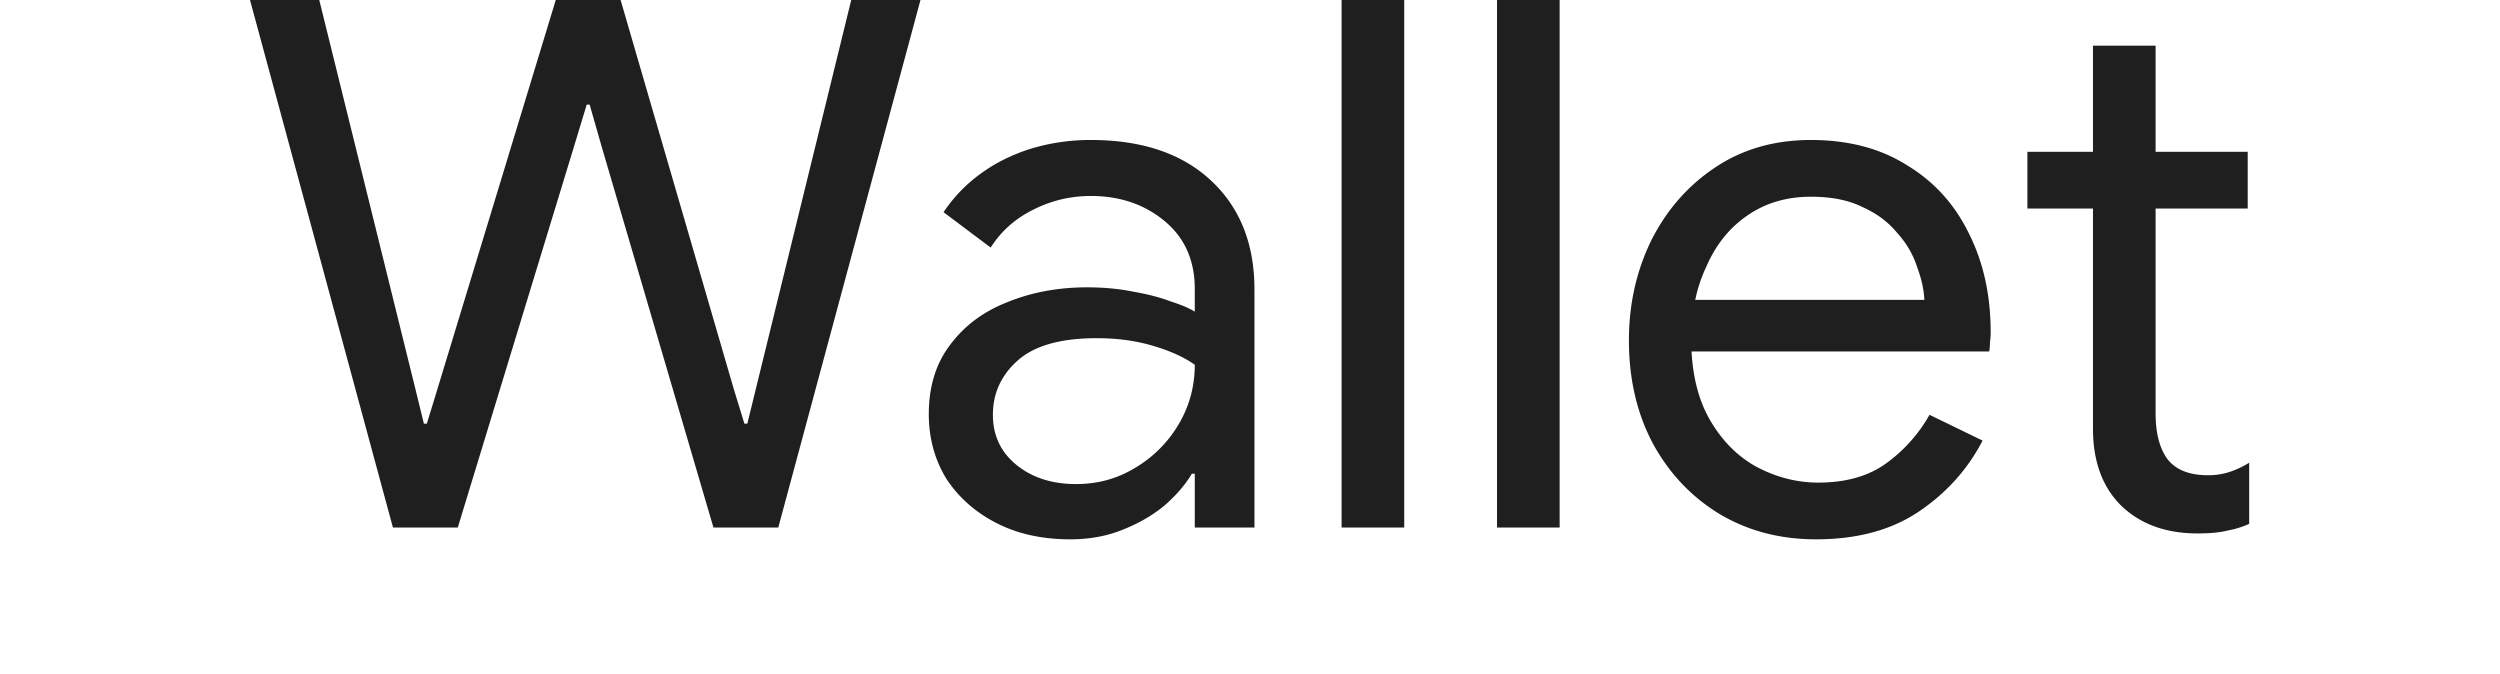<svg width="178" height="48" viewBox="0 0 178 60" fill="none" xmlns="http://www.w3.org/2000/svg"><path d="M158.189 13.508h5.837V4.066h5.573v9.442h8.197v5.05h-8.197v18.23c0 1.748.35 3.103 1.05 4.065.743.962 1.945 1.442 3.606 1.442a6.01 6.01 0 002.033-.328 8.149 8.149 0 001.639-.786v5.442a8.073 8.073 0 01-1.901.59c-.656.175-1.552.263-2.689.263-2.798 0-5.049-.81-6.754-2.426-1.705-1.662-2.557-3.957-2.557-6.886V18.557h-5.837v-5.049zM139.38 48c-3.235 0-6.12-.765-8.656-2.295-2.492-1.53-4.459-3.628-5.902-6.295-1.398-2.667-2.098-5.705-2.098-9.115 0-3.191.656-6.142 1.967-8.852 1.356-2.71 3.235-4.875 5.64-6.492 2.448-1.661 5.311-2.492 8.59-2.492 3.322 0 6.164.743 8.525 2.23 2.404 1.442 4.24 3.453 5.508 6.032 1.311 2.58 1.967 5.53 1.967 8.853 0 .306-.022.612-.066.918 0 .306-.021.568-.065.787h-26.492c.131 2.404.678 4.437 1.639 6.098 1.093 1.88 2.492 3.279 4.197 4.197 1.749.918 3.563 1.377 5.443 1.377 2.448 0 4.459-.568 6.032-1.705a13.539 13.539 0 003.869-4.328l4.722 2.295c-1.312 2.536-3.192 4.634-5.64 6.295-2.448 1.661-5.508 2.492-9.18 2.492zm-10.754-21.31h20.393c-.043-.919-.262-1.902-.655-2.951-.35-1.093-.94-2.099-1.771-3.017-.787-.961-1.814-1.727-3.082-2.295-1.224-.612-2.754-.918-4.59-.918-2.186 0-4.088.569-5.705 1.705-1.574 1.093-2.776 2.601-3.607 4.525a12.984 12.984 0 00-.983 2.95zm-17.642 20.261V0h5.574v46.951h-5.574zm-13.832 0V0h5.574v46.951h-5.574zM73.003 48c-2.492 0-4.677-.48-6.557-1.443-1.88-.961-3.366-2.273-4.46-3.934-1.048-1.705-1.573-3.628-1.573-5.77 0-2.449.634-4.503 1.902-6.164 1.268-1.705 2.972-2.973 5.115-3.804 2.142-.874 4.502-1.311 7.081-1.311 1.487 0 2.864.13 4.132.393 1.267.219 2.36.503 3.278.853.962.306 1.683.612 2.164.918v-2.033c0-2.536-.896-4.546-2.688-6.033-1.793-1.486-3.978-2.23-6.558-2.23-1.836 0-3.563.416-5.18 1.247-1.574.786-2.82 1.901-3.738 3.344l-4.196-3.148a13.482 13.482 0 013.278-3.41c1.312-.961 2.798-1.704 4.46-2.23a18.182 18.182 0 015.376-.786c4.547 0 8.11 1.202 10.689 3.607 2.58 2.404 3.869 5.639 3.869 9.704v21.18h-5.312v-4.786h-.262c-.568.962-1.377 1.902-2.426 2.82-1.05.874-2.295 1.595-3.738 2.164-1.399.568-2.95.852-4.656.852zm.525-4.918c1.923 0 3.672-.48 5.246-1.443a10.934 10.934 0 003.869-3.868c.961-1.618 1.442-3.388 1.442-5.312-1.005-.7-2.273-1.268-3.803-1.705-1.486-.437-3.126-.656-4.918-.656-3.191 0-5.53.656-7.017 1.968-1.486 1.311-2.229 2.929-2.229 4.852 0 1.836.7 3.322 2.098 4.46 1.4 1.136 3.17 1.704 5.312 1.704zm-60.807 3.869L0 0h6.164l8.525 34.492.787 3.213h.262l.983-3.213L27.213 0h5.77l10.034 34.492.983 3.213h.263l.786-3.213L53.51 0h6.163L47.017 46.951h-5.77l-9.968-33.967-1.05-3.672h-.262l-1.114 3.672L18.492 46.95h-5.77z" fill="#1F1F1F"/></svg>
